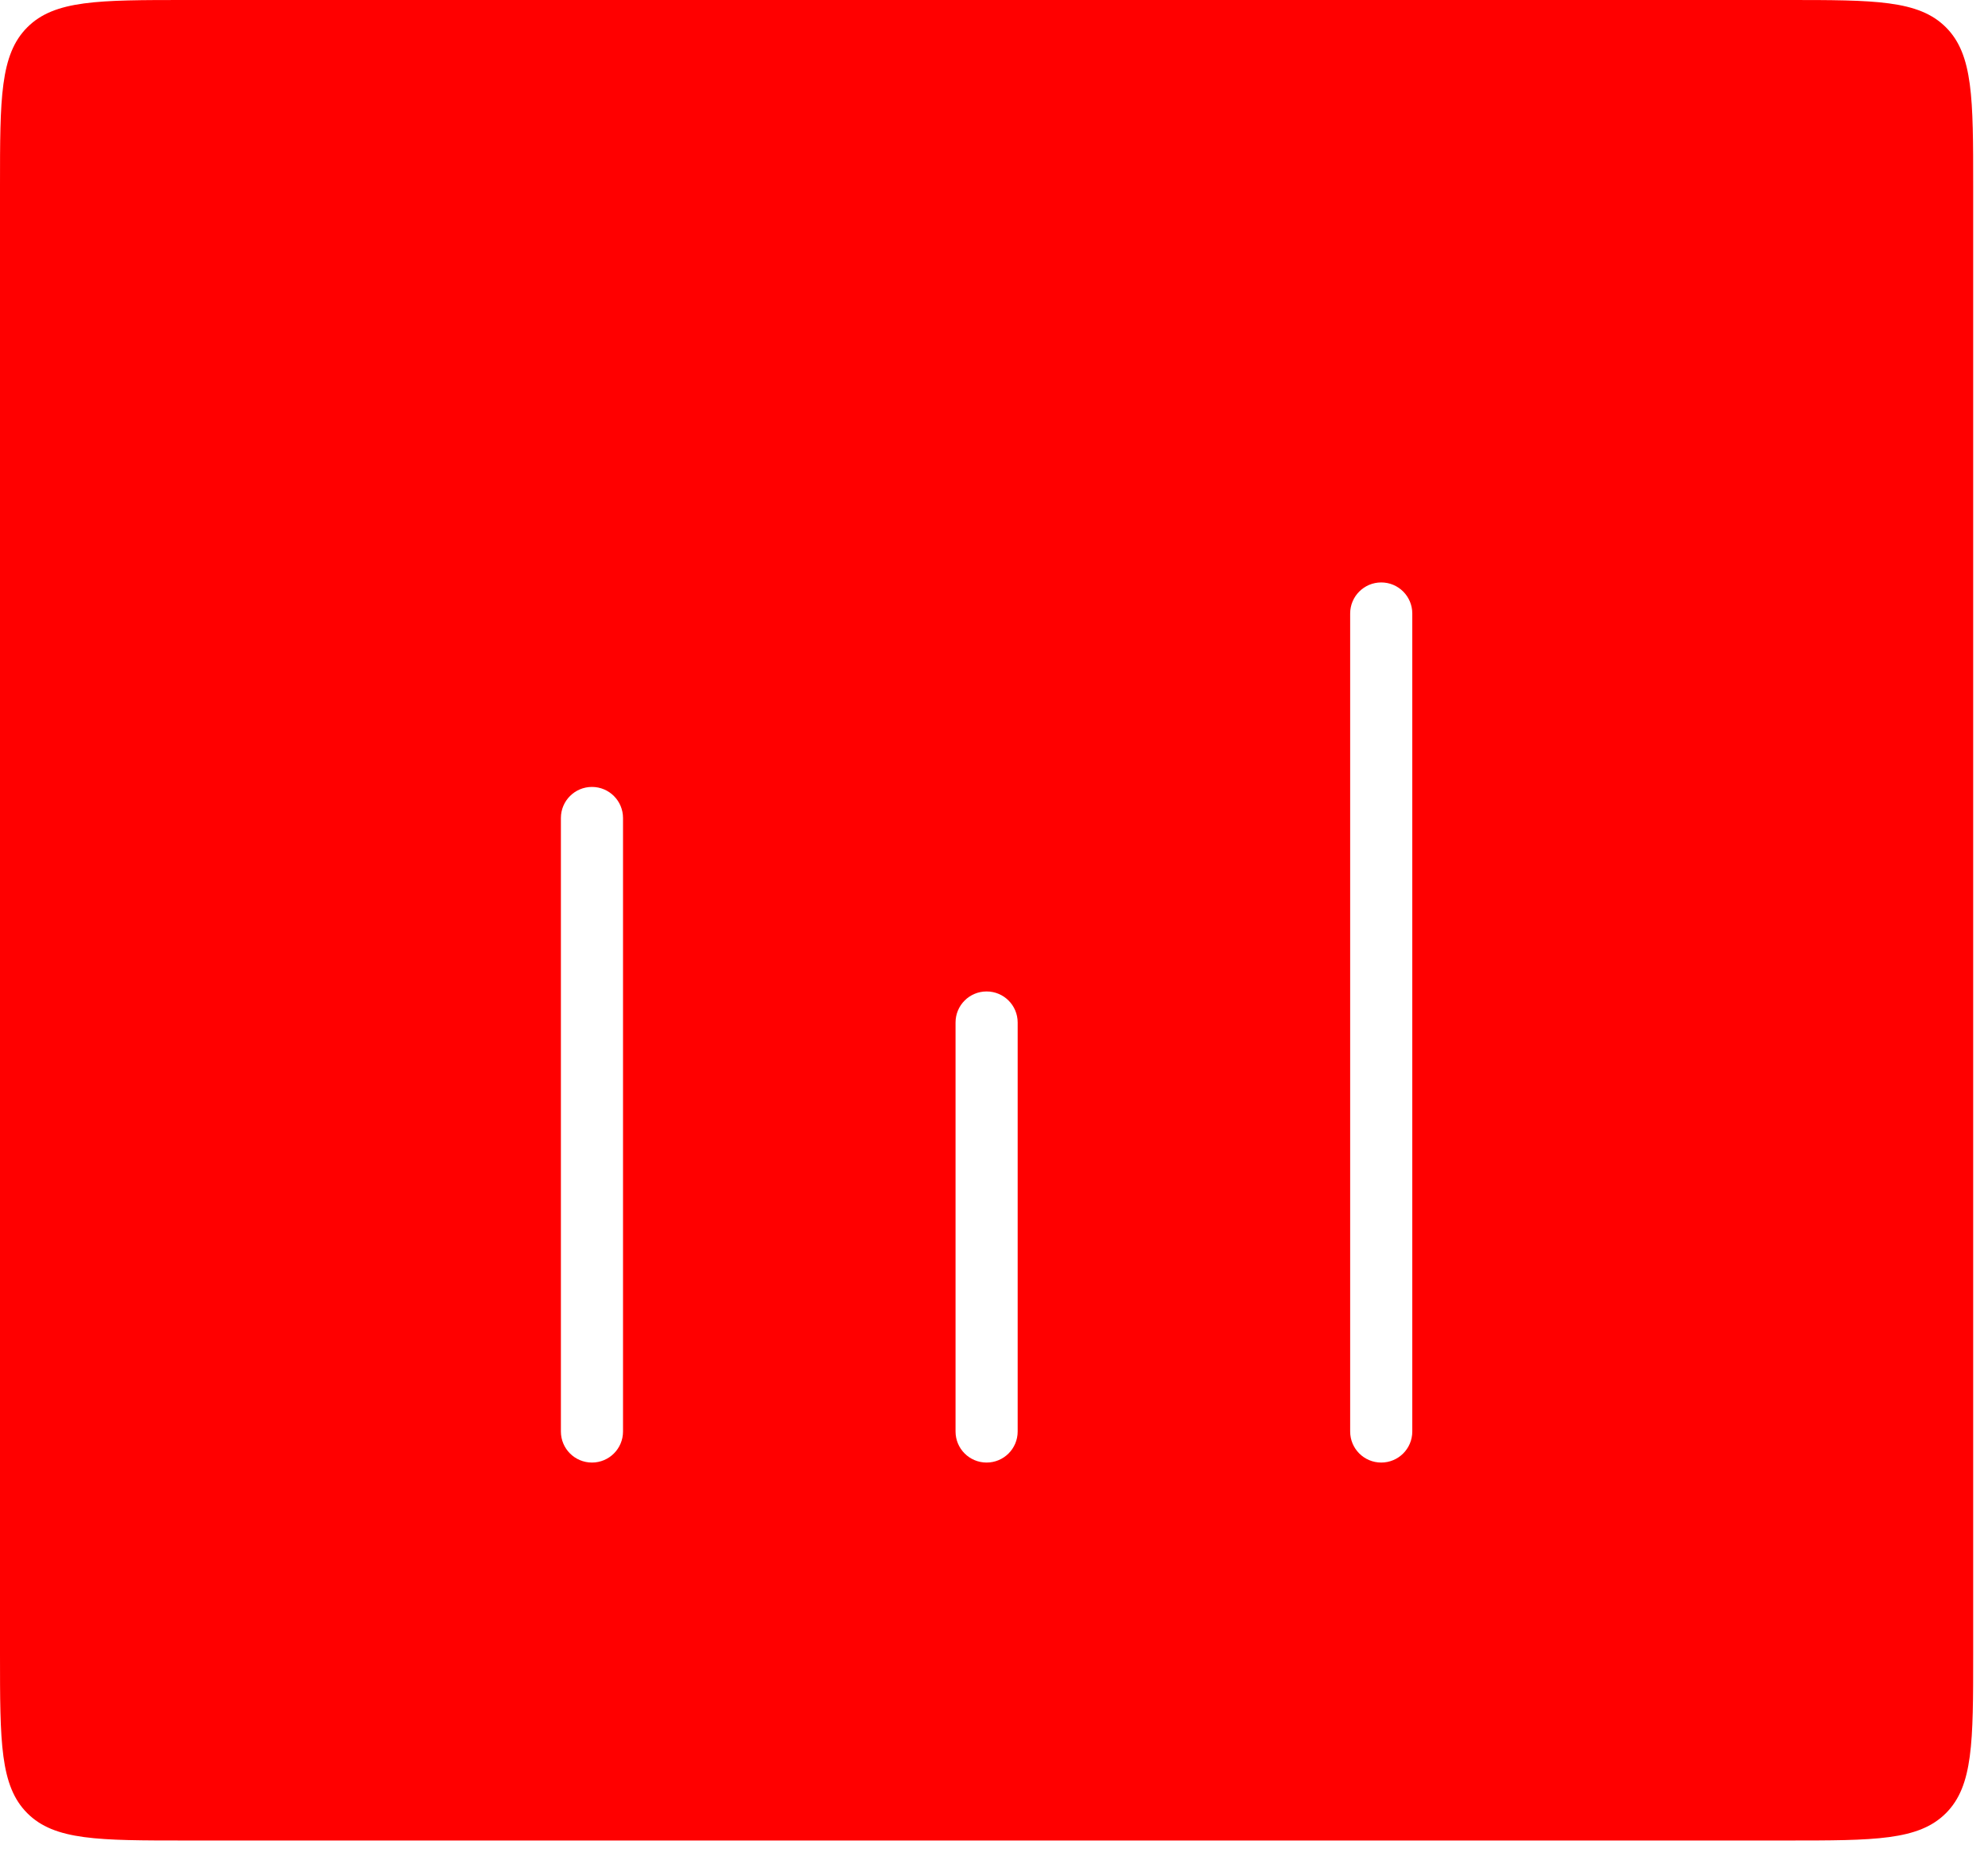 <svg width="64" height="60" viewBox="0 0 64 60" fill="none" xmlns="http://www.w3.org/2000/svg">
<path fill-rule="evenodd" clip-rule="evenodd" d="M0.879 0.879C0 1.757 0 3.172 0 6V53.25C0 56.078 0 57.493 0.879 58.371C1.757 59.25 3.172 59.25 6 59.25H57.523C60.352 59.25 61.766 59.25 62.645 58.371C63.523 57.493 63.523 56.078 63.523 53.25V6C63.523 3.172 63.523 1.757 62.645 0.879C61.766 0 60.352 0 57.523 0H6C3.172 0 1.757 0 0.879 0.879ZM44.466 18.75C45.019 18.75 45.466 19.198 45.466 19.75V46.083C45.466 46.636 45.019 47.083 44.466 47.083C43.914 47.083 43.466 46.636 43.466 46.083V19.75C43.466 19.198 43.914 18.75 44.466 18.75ZM20.057 26.333C20.057 25.781 19.609 25.333 19.057 25.333C18.505 25.333 18.057 25.781 18.057 26.333V46.083C18.057 46.636 18.505 47.083 19.057 47.083C19.609 47.083 20.057 46.636 20.057 46.083V26.333ZM32.762 32.917C32.762 32.364 32.314 31.917 31.762 31.917C31.209 31.917 30.762 32.364 30.762 32.917V46.083C30.762 46.636 31.209 47.083 31.762 47.083C32.314 47.083 32.762 46.636 32.762 46.083V32.917Z" fill="#FF0000"/>
</svg>
